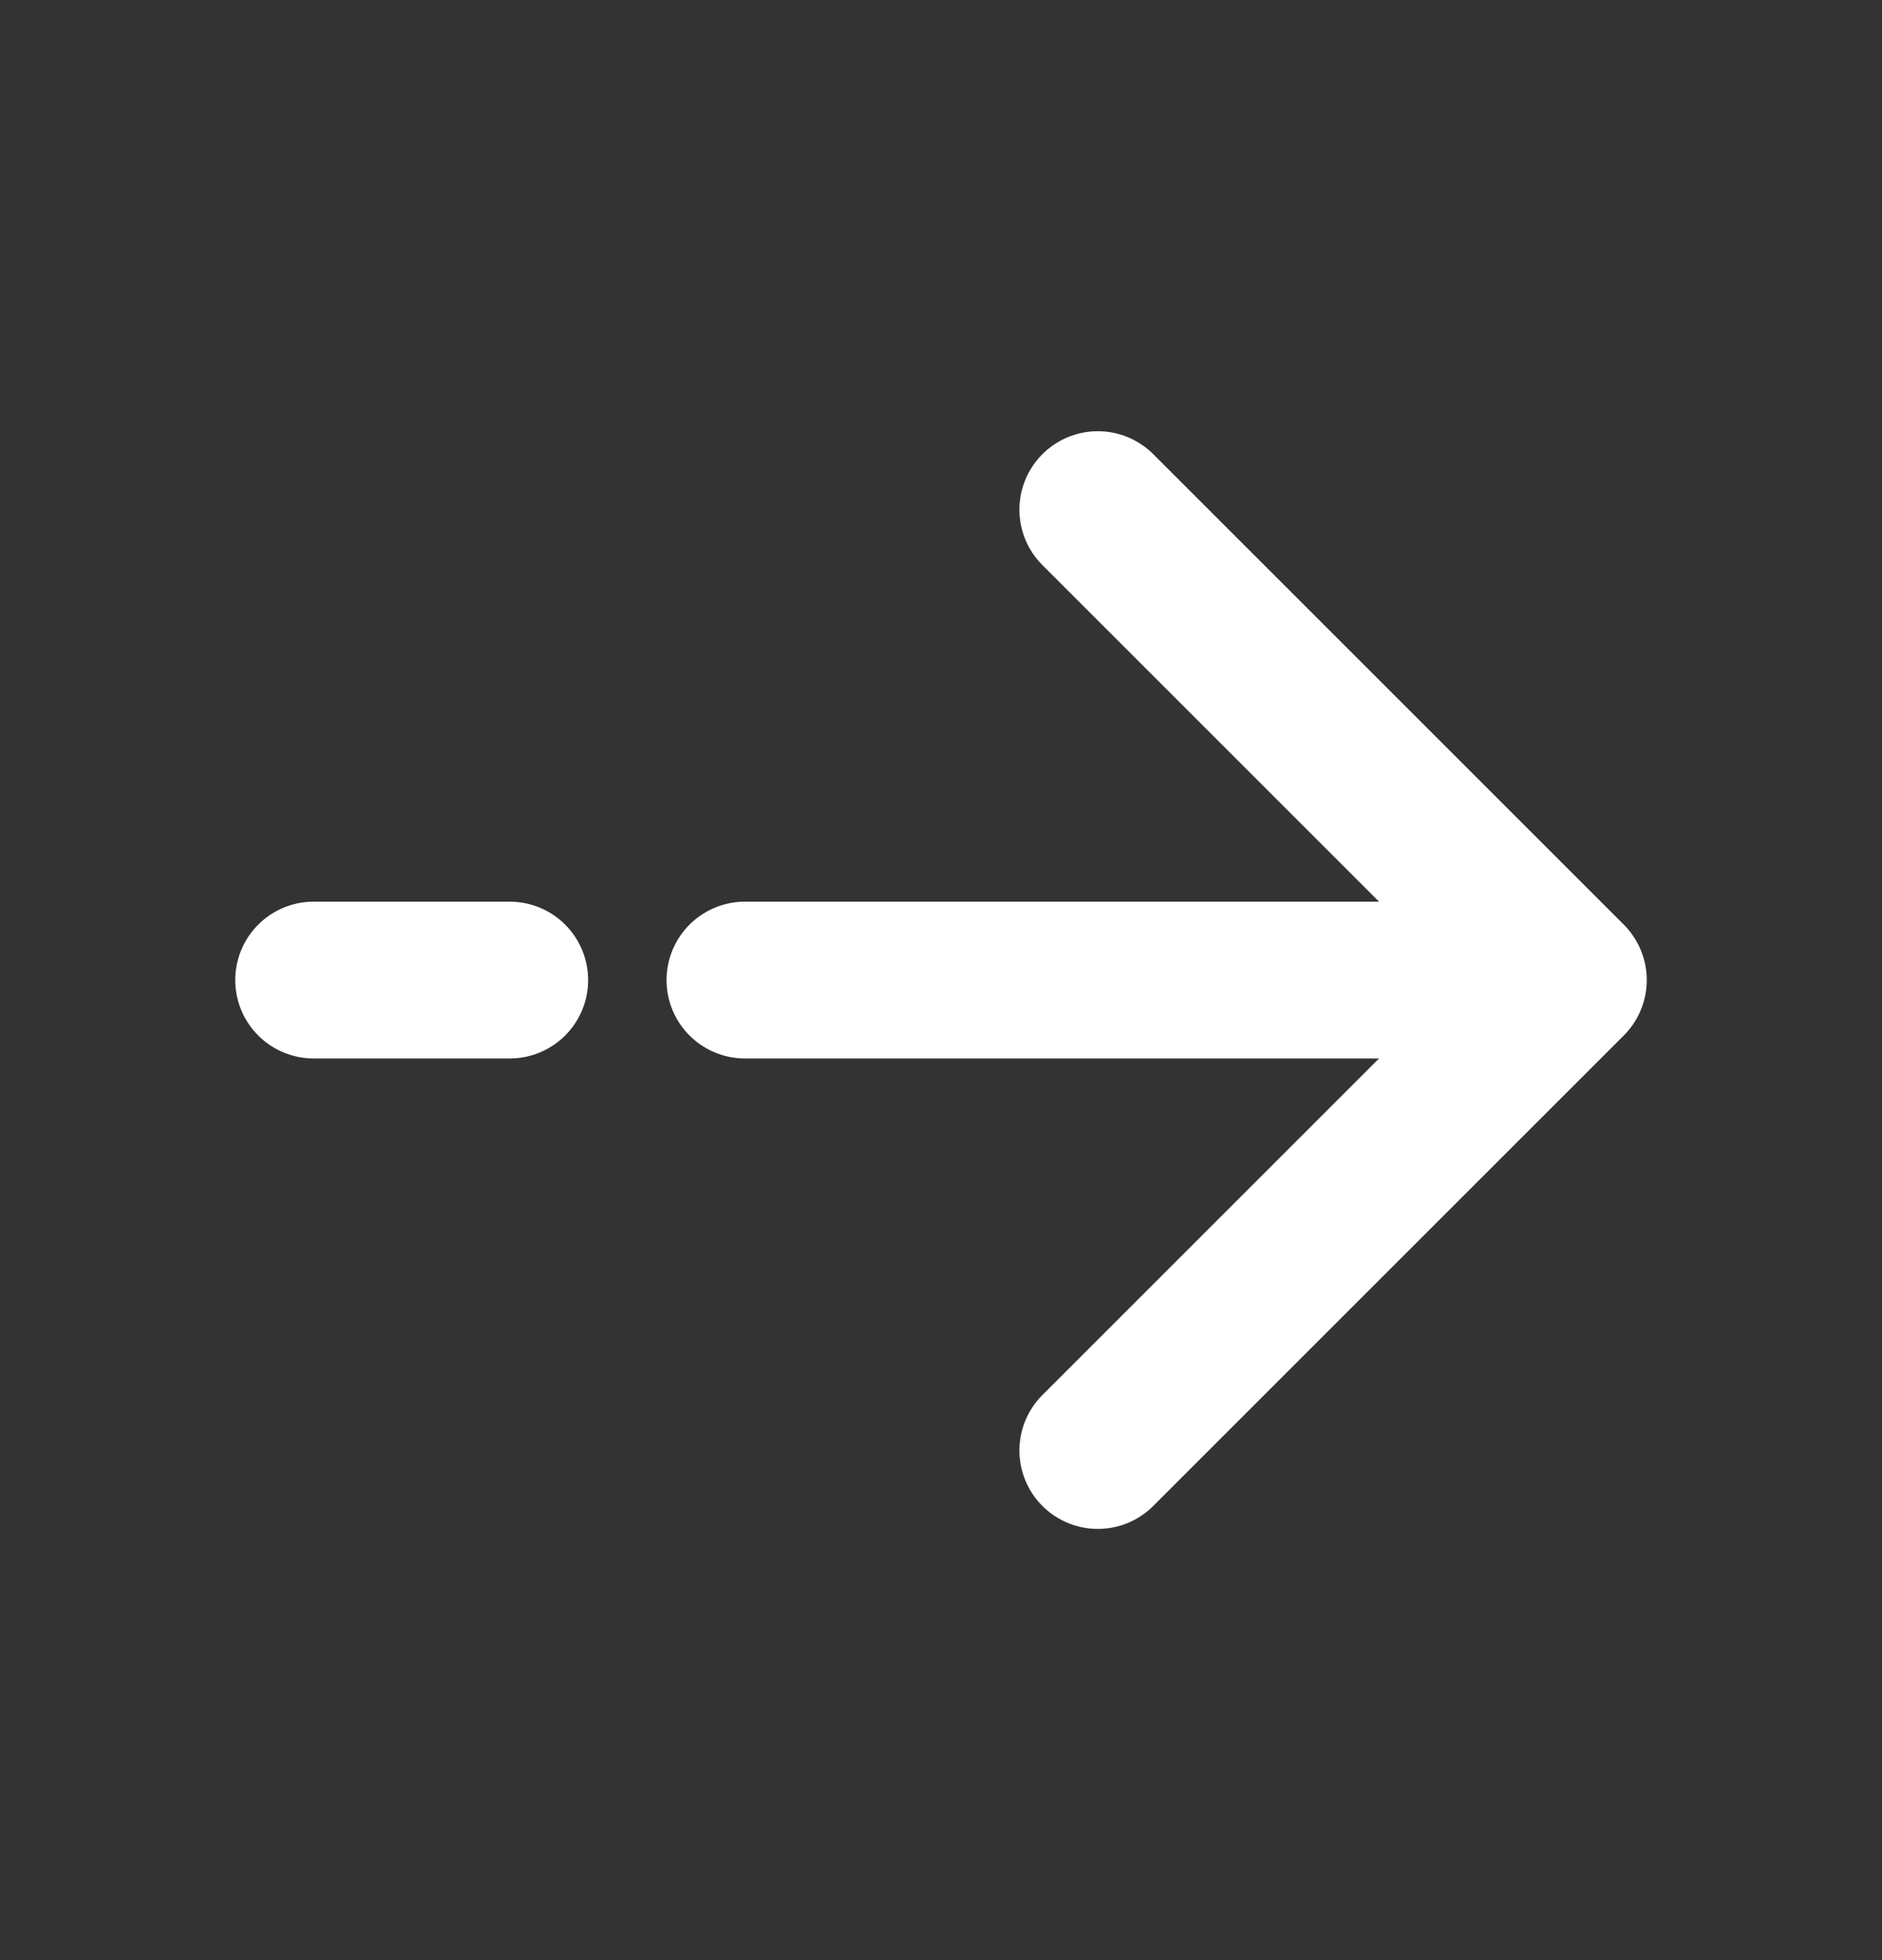 <svg width="24" height="25" viewBox="0 0 24 25" fill="none" xmlns="http://www.w3.org/2000/svg">
<rect x="0" y="0" width="24" height="25" fill="#333333" stroke="none"/>
<path d="M4 12.5H6.5M20 12.5L14 6.5M20 12.5L14 18.5M20 12.5H9.5" stroke="white" stroke-width="2" stroke-linecap="round" stroke-linejoin="round"/>
</svg>
